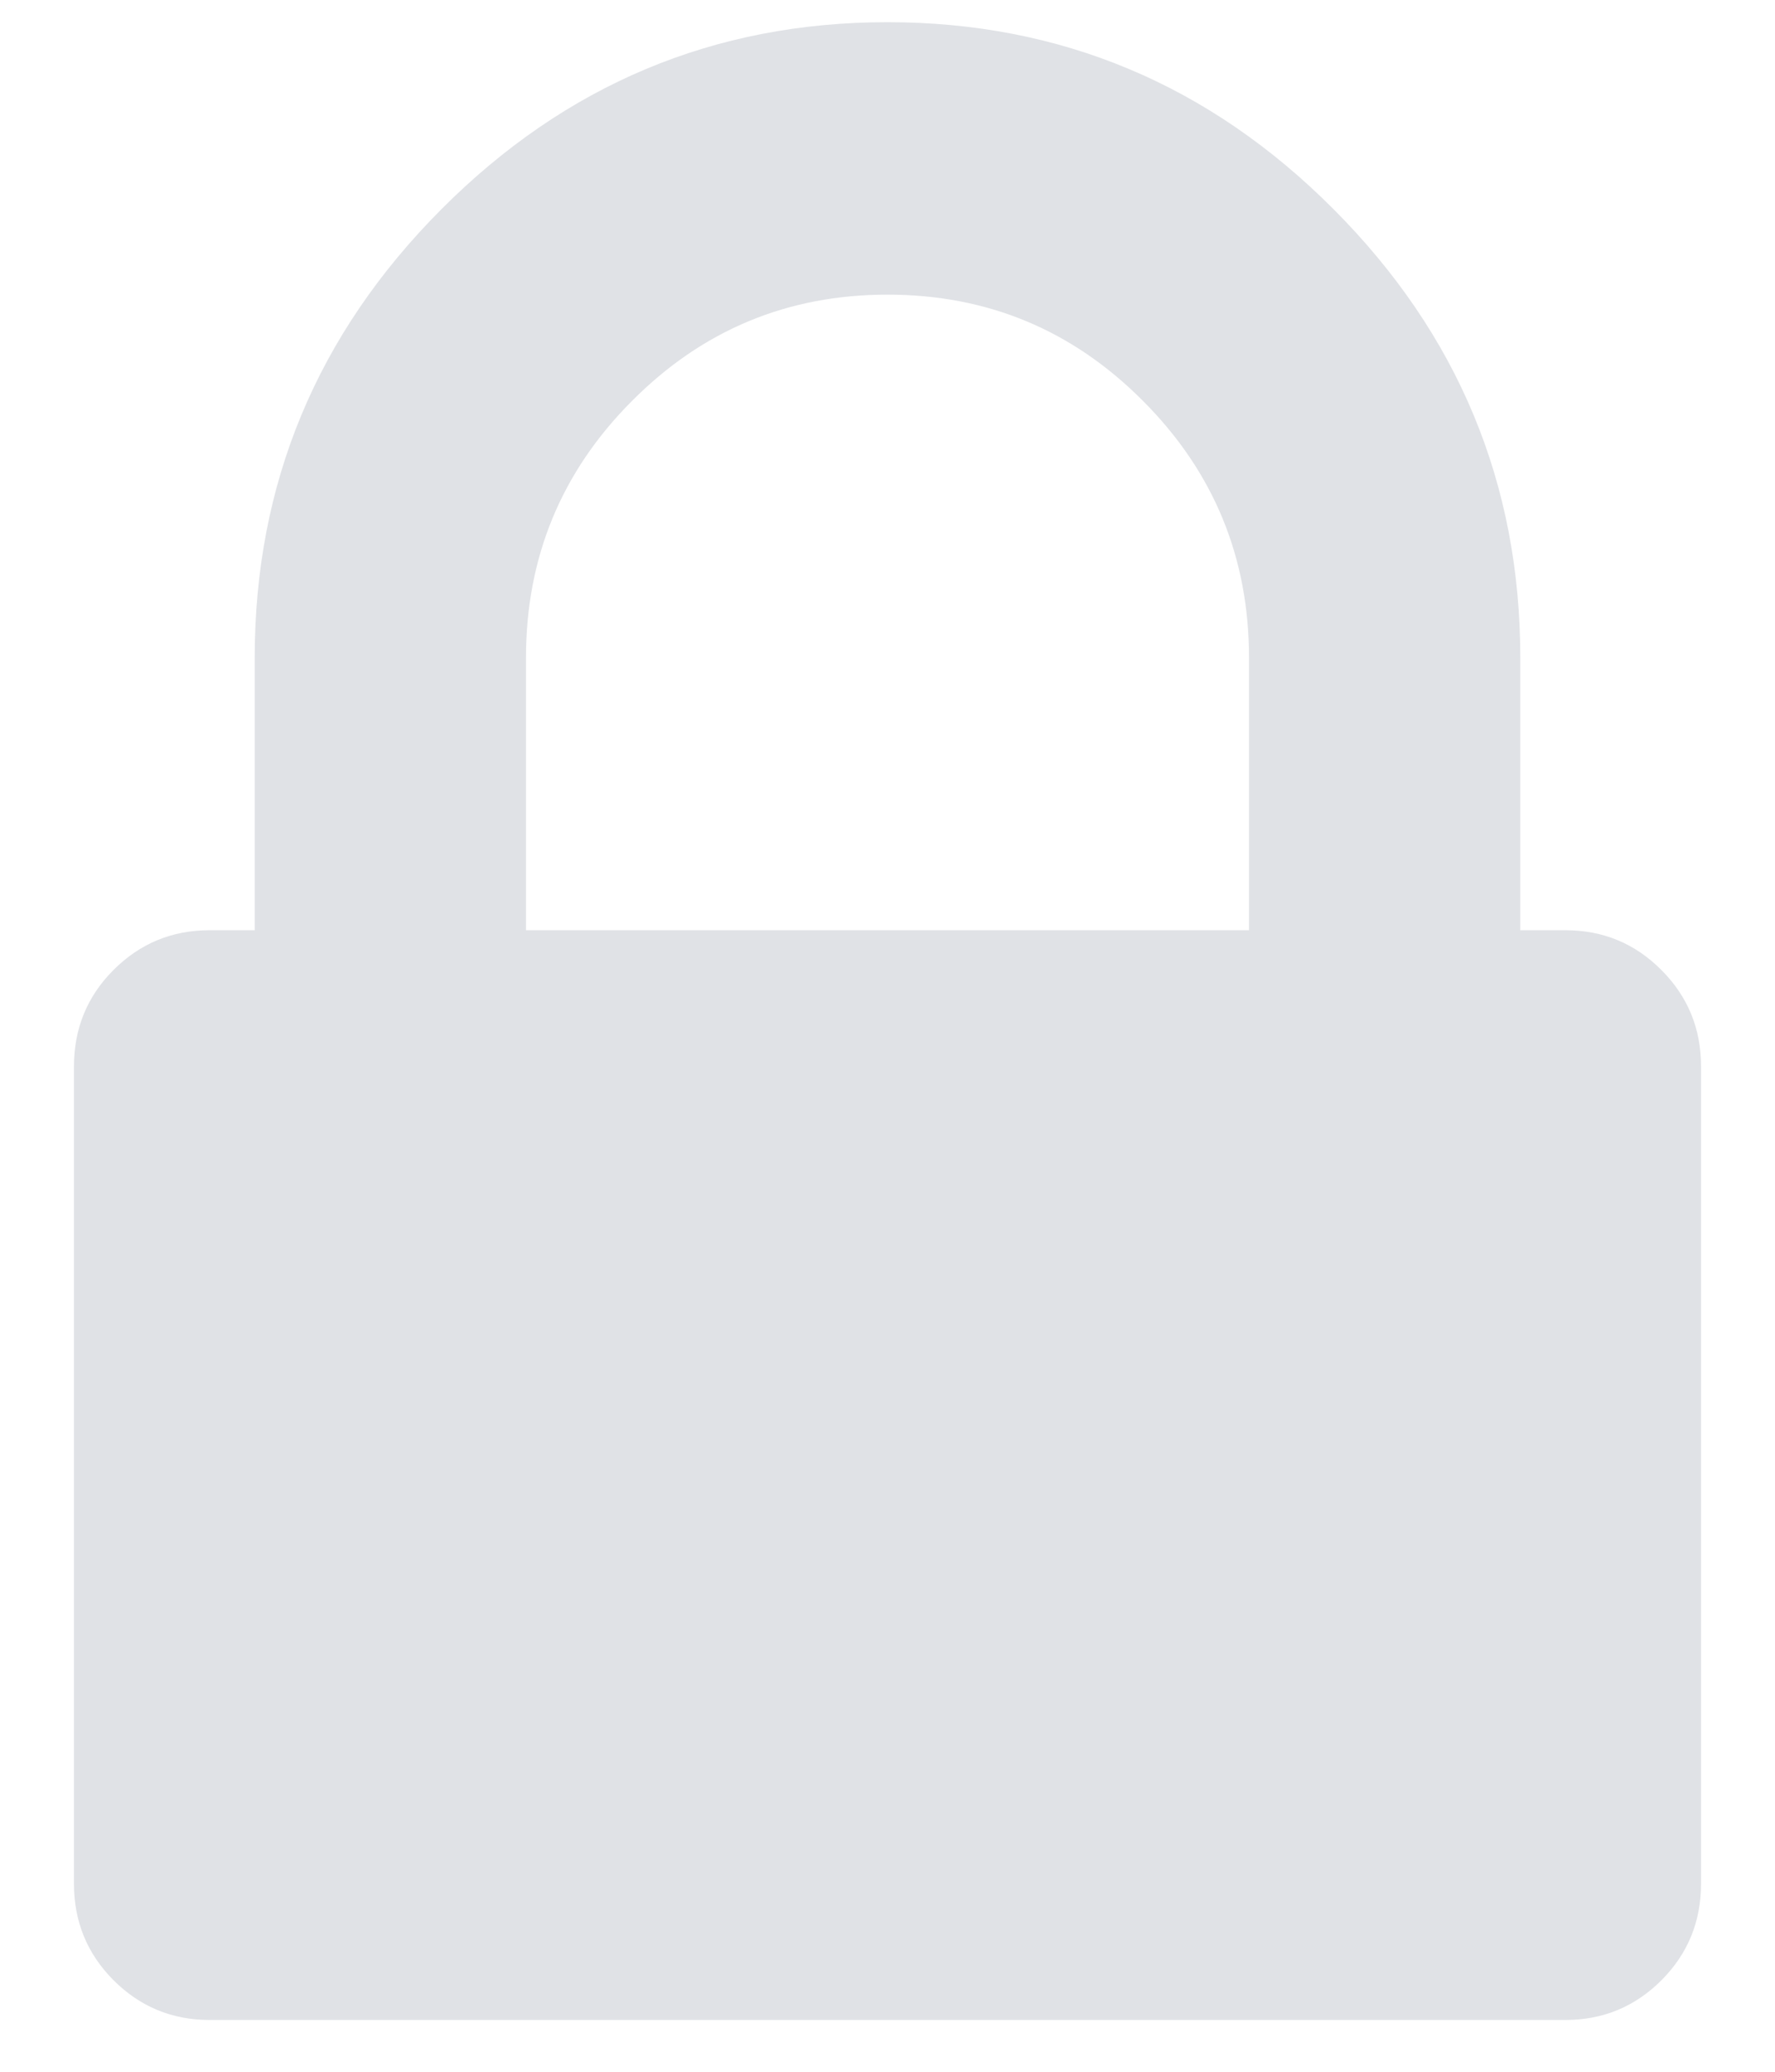 <svg width="12" height="14" viewBox="0 0 12 14" fill="none" xmlns="http://www.w3.org/2000/svg">
<path d="M11.232 6.555C11.054 6.376 10.838 6.286 10.583 6.286H10.278V4.445C10.278 3.269 9.858 2.259 9.017 1.415C8.177 0.572 7.171 0.15 6 0.15C4.829 0.15 3.823 0.572 2.983 1.415C2.142 2.259 1.722 3.269 1.722 4.445V6.286H1.417C1.162 6.286 0.946 6.376 0.767 6.555C0.589 6.733 0.5 6.951 0.5 7.207V12.729C0.5 12.985 0.589 13.202 0.767 13.381C0.946 13.56 1.162 13.65 1.417 13.65H10.583C10.838 13.65 11.054 13.56 11.233 13.381C11.411 13.202 11.5 12.985 11.5 12.729V7.207C11.5 6.951 11.411 6.734 11.232 6.555ZM8.444 6.286H3.556V4.445C3.556 3.768 3.794 3.189 4.272 2.71C4.749 2.23 5.325 1.991 6 1.991C6.675 1.991 7.251 2.23 7.728 2.71C8.206 3.189 8.444 3.768 8.444 4.445V6.286Z" fill="#E0E2E6"/>
</svg>

